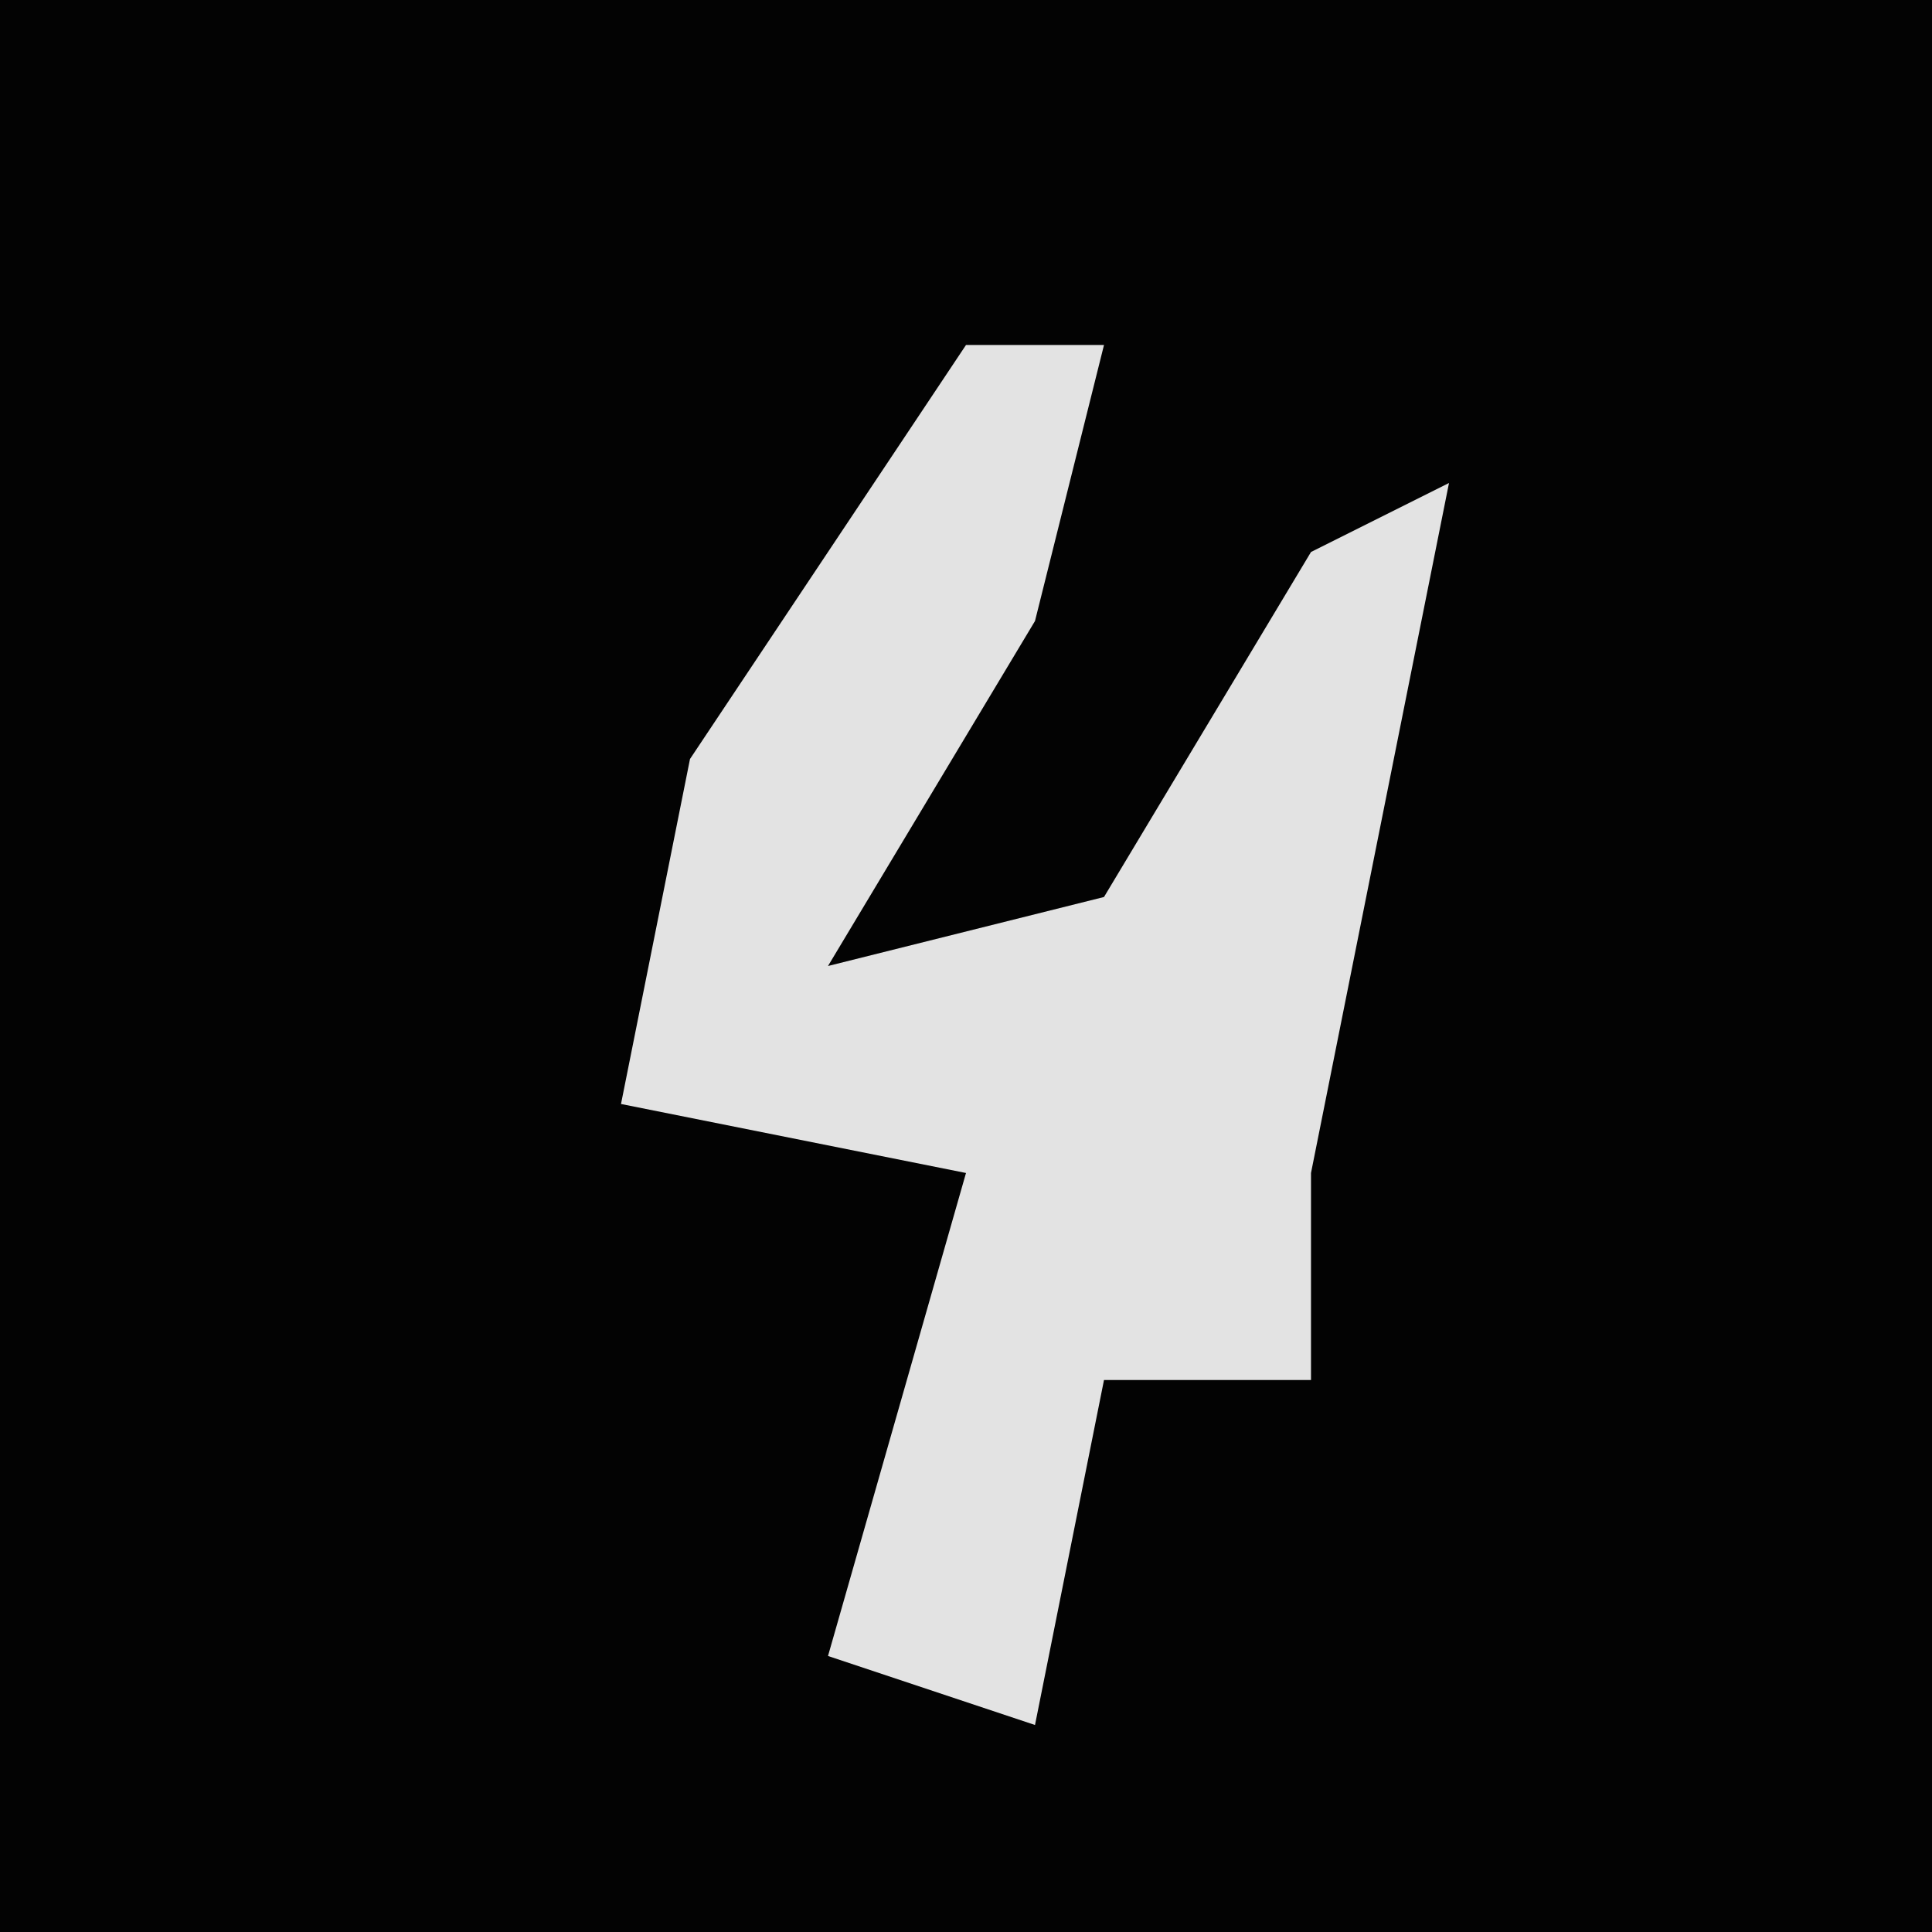 <?xml version="1.0" encoding="UTF-8"?>
<svg version="1.1" xmlns="http://www.w3.org/2000/svg" width="28" height="28">
<path d="M0,0 L28,0 L28,28 L0,28 Z " fill="#030303" transform="translate(0,0)"/>
<path d="M0,0 L2,0 L1,4 L-2,9 L2,8 L5,3 L7,2 L6,7 L5,12 L5,15 L2,15 L1,20 L-2,19 L0,12 L-5,11 L-4,6 Z " fill="#E3E3E3" transform="translate(14,5)"/>
</svg>
